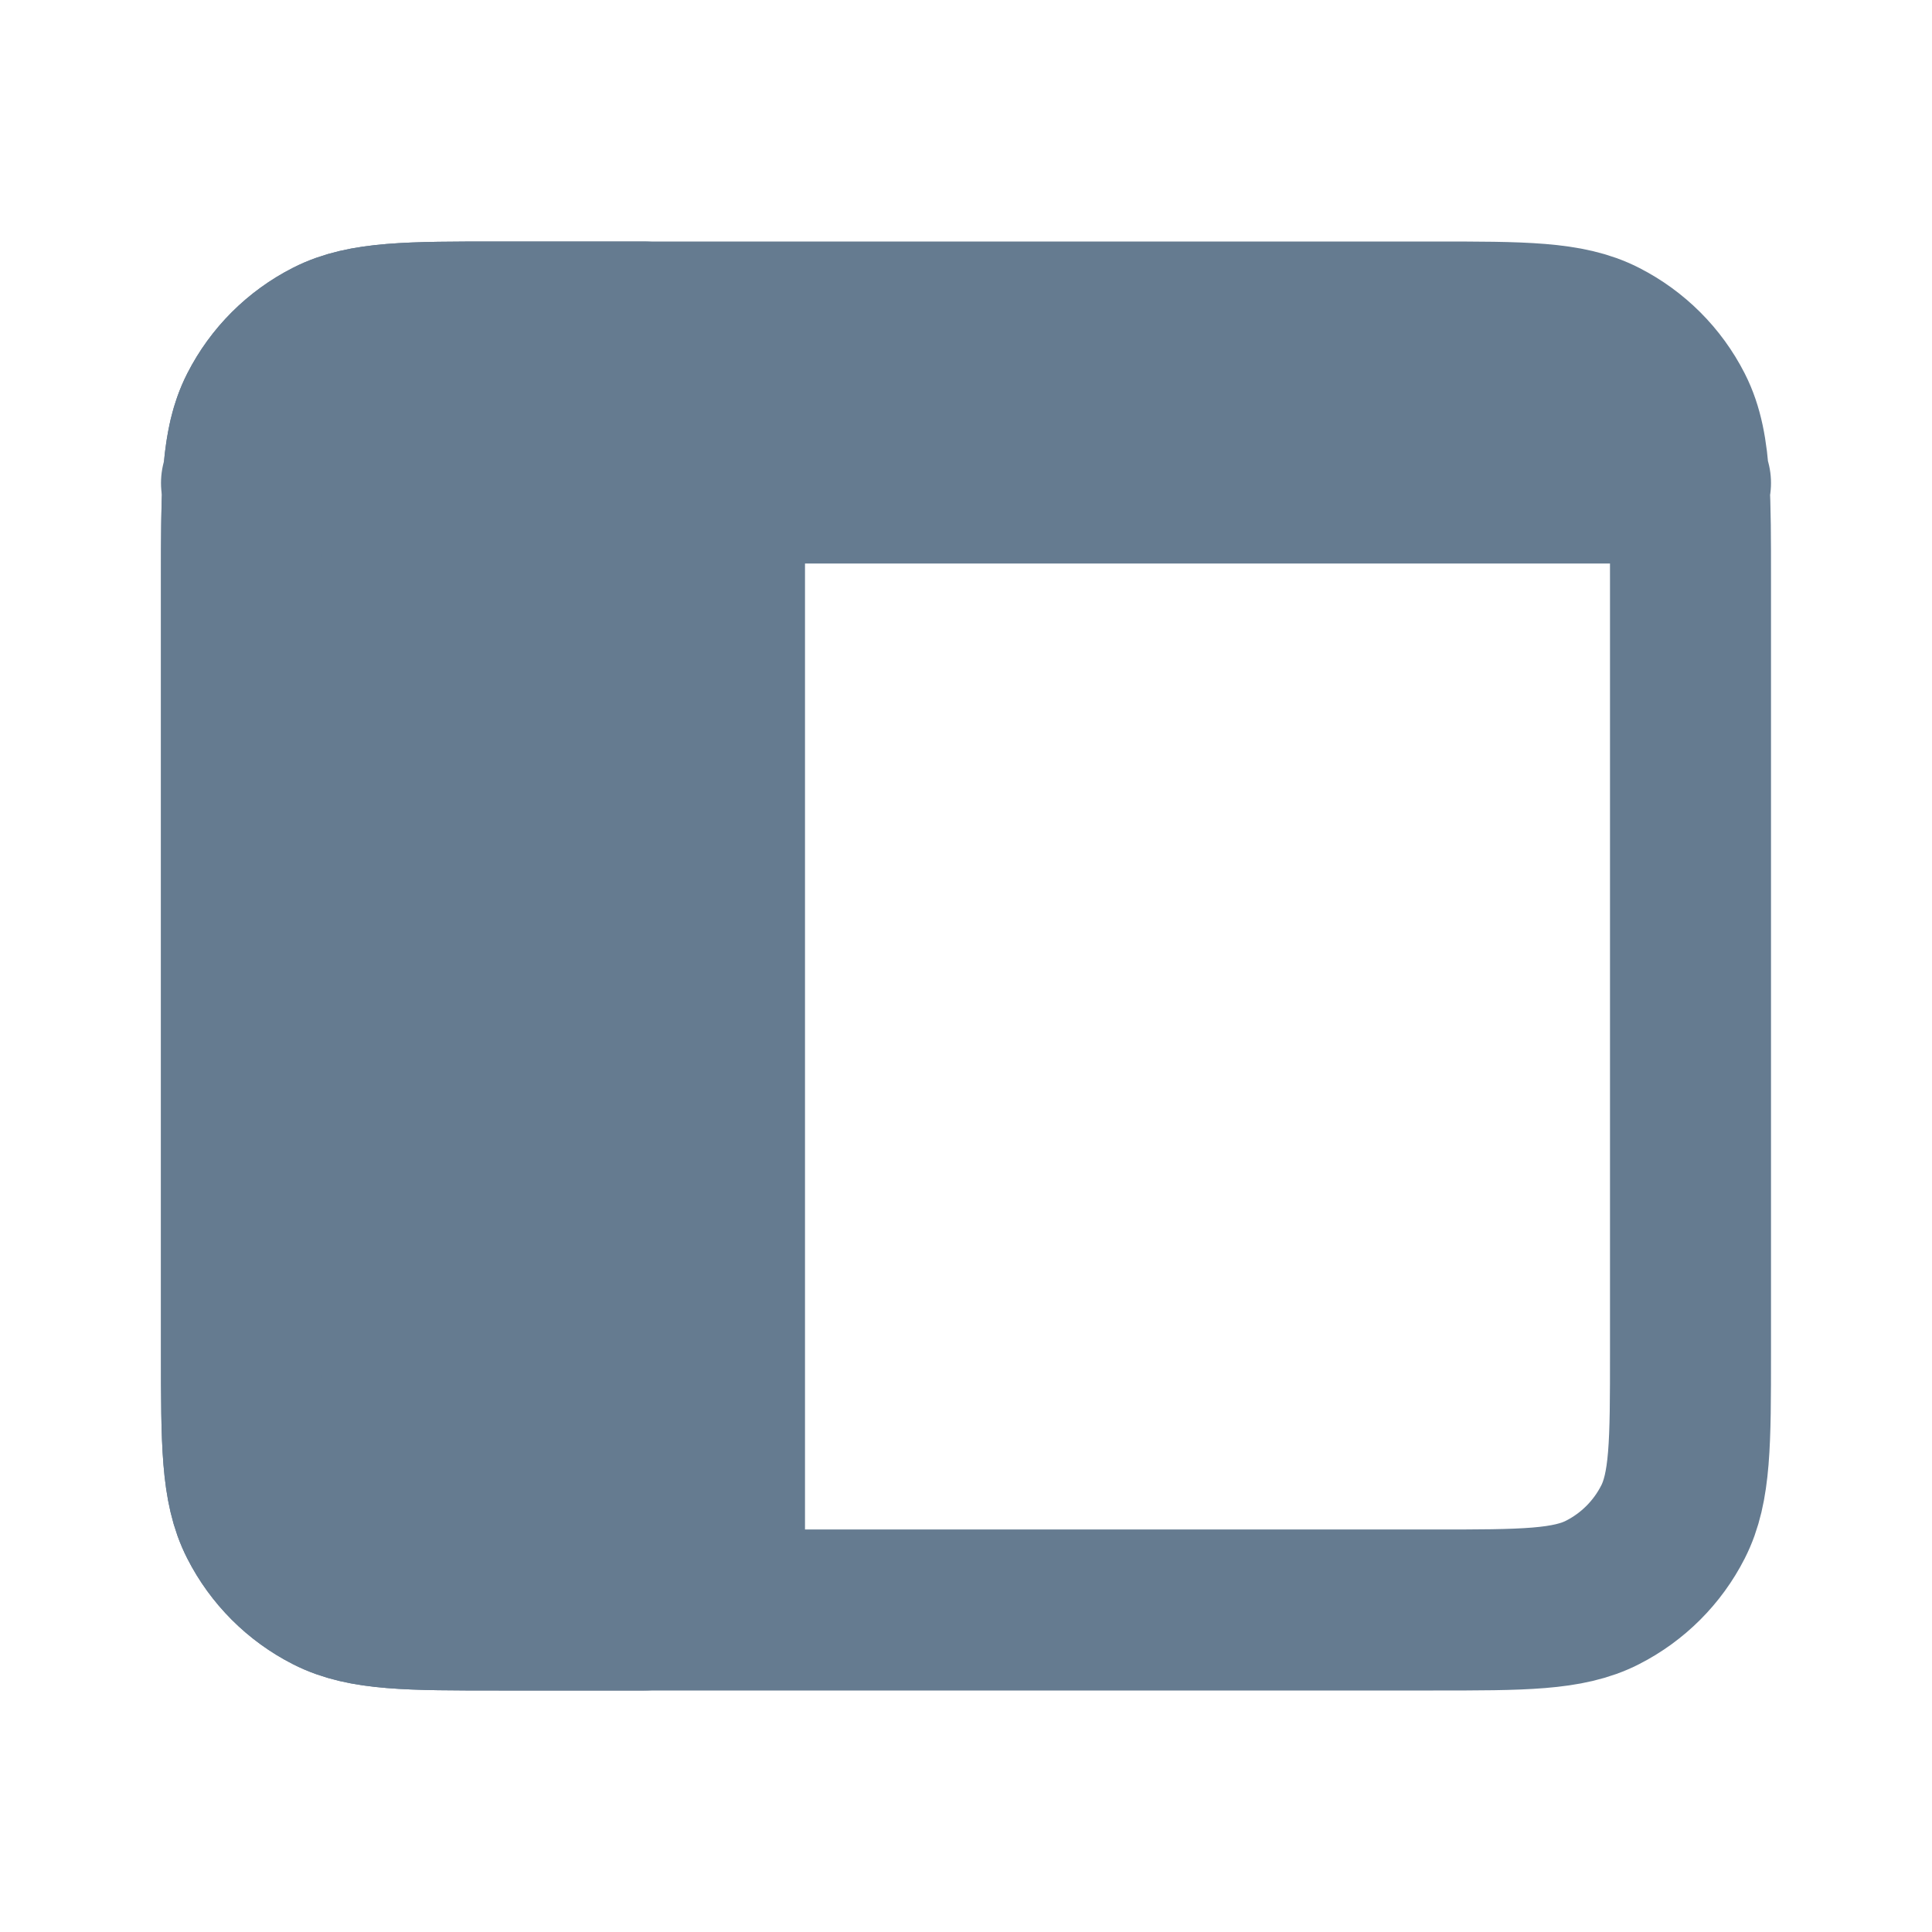 <svg width="24" height="24" viewBox="0 0 24 24" fill="none" xmlns="http://www.w3.org/2000/svg">
<path d="M3 6H3.019M3.019 6H9M3.019 6C3 6.314 3 6.702 3 7.2V16.8C3 17.92 3 18.48 3.218 18.907C3.41 19.284 3.715 19.59 4.092 19.782C4.519 20 5.079 20 6.197 20L9 20M3.019 6C3.043 5.608 3.097 5.329 3.218 5.092C3.41 4.715 3.715 4.41 4.092 4.218C4.52 4 5.08 4 6.2 4H17.8C18.92 4 19.48 4 19.907 4.218C20.284 4.41 20.59 4.715 20.782 5.092C20.903 5.329 20.957 5.608 20.981 6M9 6H20.981M9 6V20M20.981 6H21M20.981 6C21 6.314 21 6.7 21 7.197L21 16.803C21 17.921 21 18.48 20.782 18.907C20.59 19.284 20.284 19.59 19.907 19.782C19.48 20 18.921 20 17.803 20H9" stroke="#657B90" stroke-width="2" stroke-linecap="round" stroke-linejoin="round"/>
<path d="M8 20L8 4H6.2C5.08 4 4.52 4 4.093 4.218C3.716 4.41 3.41 4.715 3.218 5.092C3 5.519 3 6.079 3 7.197L3 16.803C3 17.921 3 18.48 3.218 18.907C3.41 19.284 3.716 19.59 4.093 19.782C4.52 20 5.079 20 6.197 20H8Z" fill="#657B90" stroke="#657B90" stroke-width="2" stroke-linecap="round" stroke-linejoin="round"/>
</svg>
